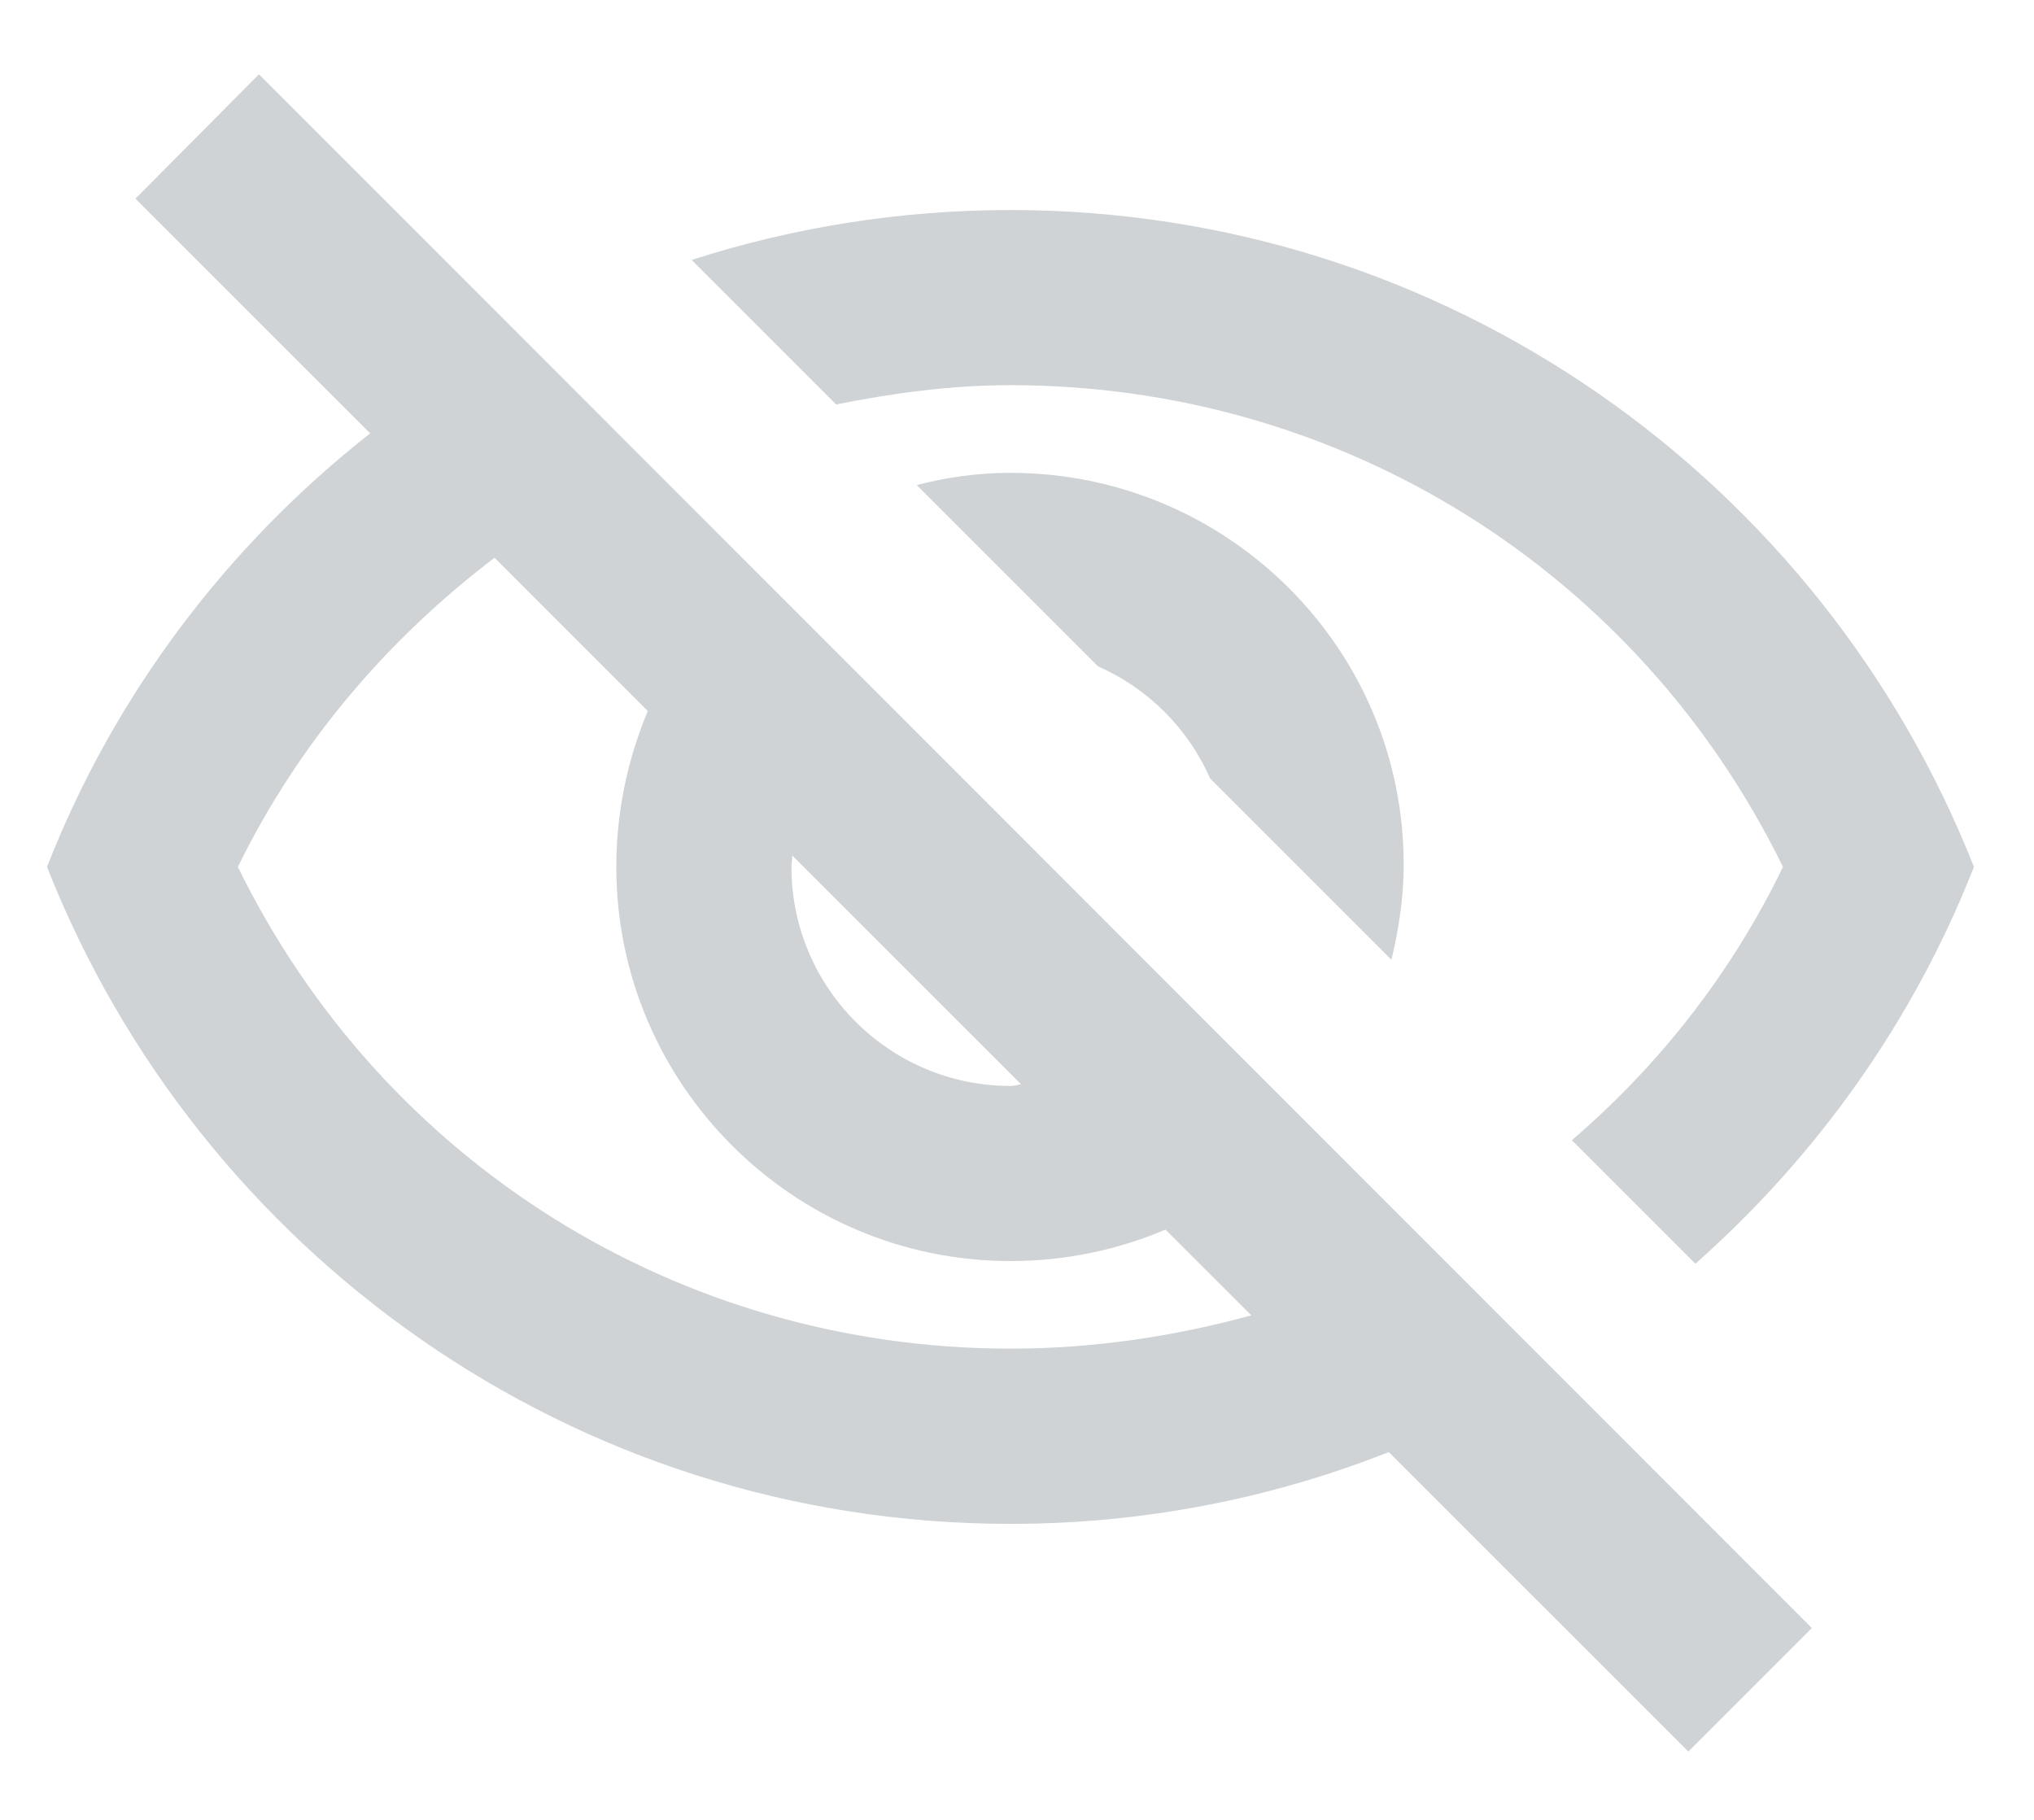 <svg width="19" height="17" viewBox="0 0 19 17" fill="none" xmlns="http://www.w3.org/2000/svg">
<path d="M9.439 3.598C12.54 3.598 15.305 5.341 16.655 8.098C16.172 9.097 15.493 9.956 14.683 10.651L15.837 11.805C16.974 10.798 17.874 9.538 18.439 8.098C17.023 4.507 13.53 1.962 9.439 1.962C8.4 1.962 7.401 2.126 6.461 2.428L7.811 3.778C8.342 3.672 8.882 3.598 9.439 3.598ZM8.563 4.531L10.257 6.225C10.723 6.429 11.1 6.806 11.304 7.272L12.998 8.966C13.063 8.687 13.112 8.393 13.112 8.09C13.12 6.061 11.468 4.417 9.439 4.417C9.136 4.417 8.85 4.457 8.563 4.531ZM1.265 1.856L3.458 4.048C2.124 5.096 1.069 6.487 0.439 8.098C1.854 11.69 5.348 14.235 9.439 14.235C10.682 14.235 11.877 13.998 12.973 13.564L15.771 16.362L16.925 15.208L2.419 0.694L1.265 1.856ZM7.401 7.992L9.537 10.127C9.504 10.136 9.471 10.144 9.439 10.144C8.31 10.144 7.393 9.227 7.393 8.098C7.393 8.057 7.401 8.033 7.401 7.992ZM4.62 5.21L6.051 6.642C5.863 7.092 5.757 7.583 5.757 8.098C5.757 10.127 7.41 11.78 9.439 11.78C9.954 11.78 10.445 11.674 10.887 11.486L11.689 12.287C10.969 12.484 10.216 12.598 9.439 12.598C6.338 12.598 3.572 10.856 2.222 8.098C2.795 6.928 3.63 5.963 4.62 5.21Z" fill="#CFD3D5"/>
</svg>
